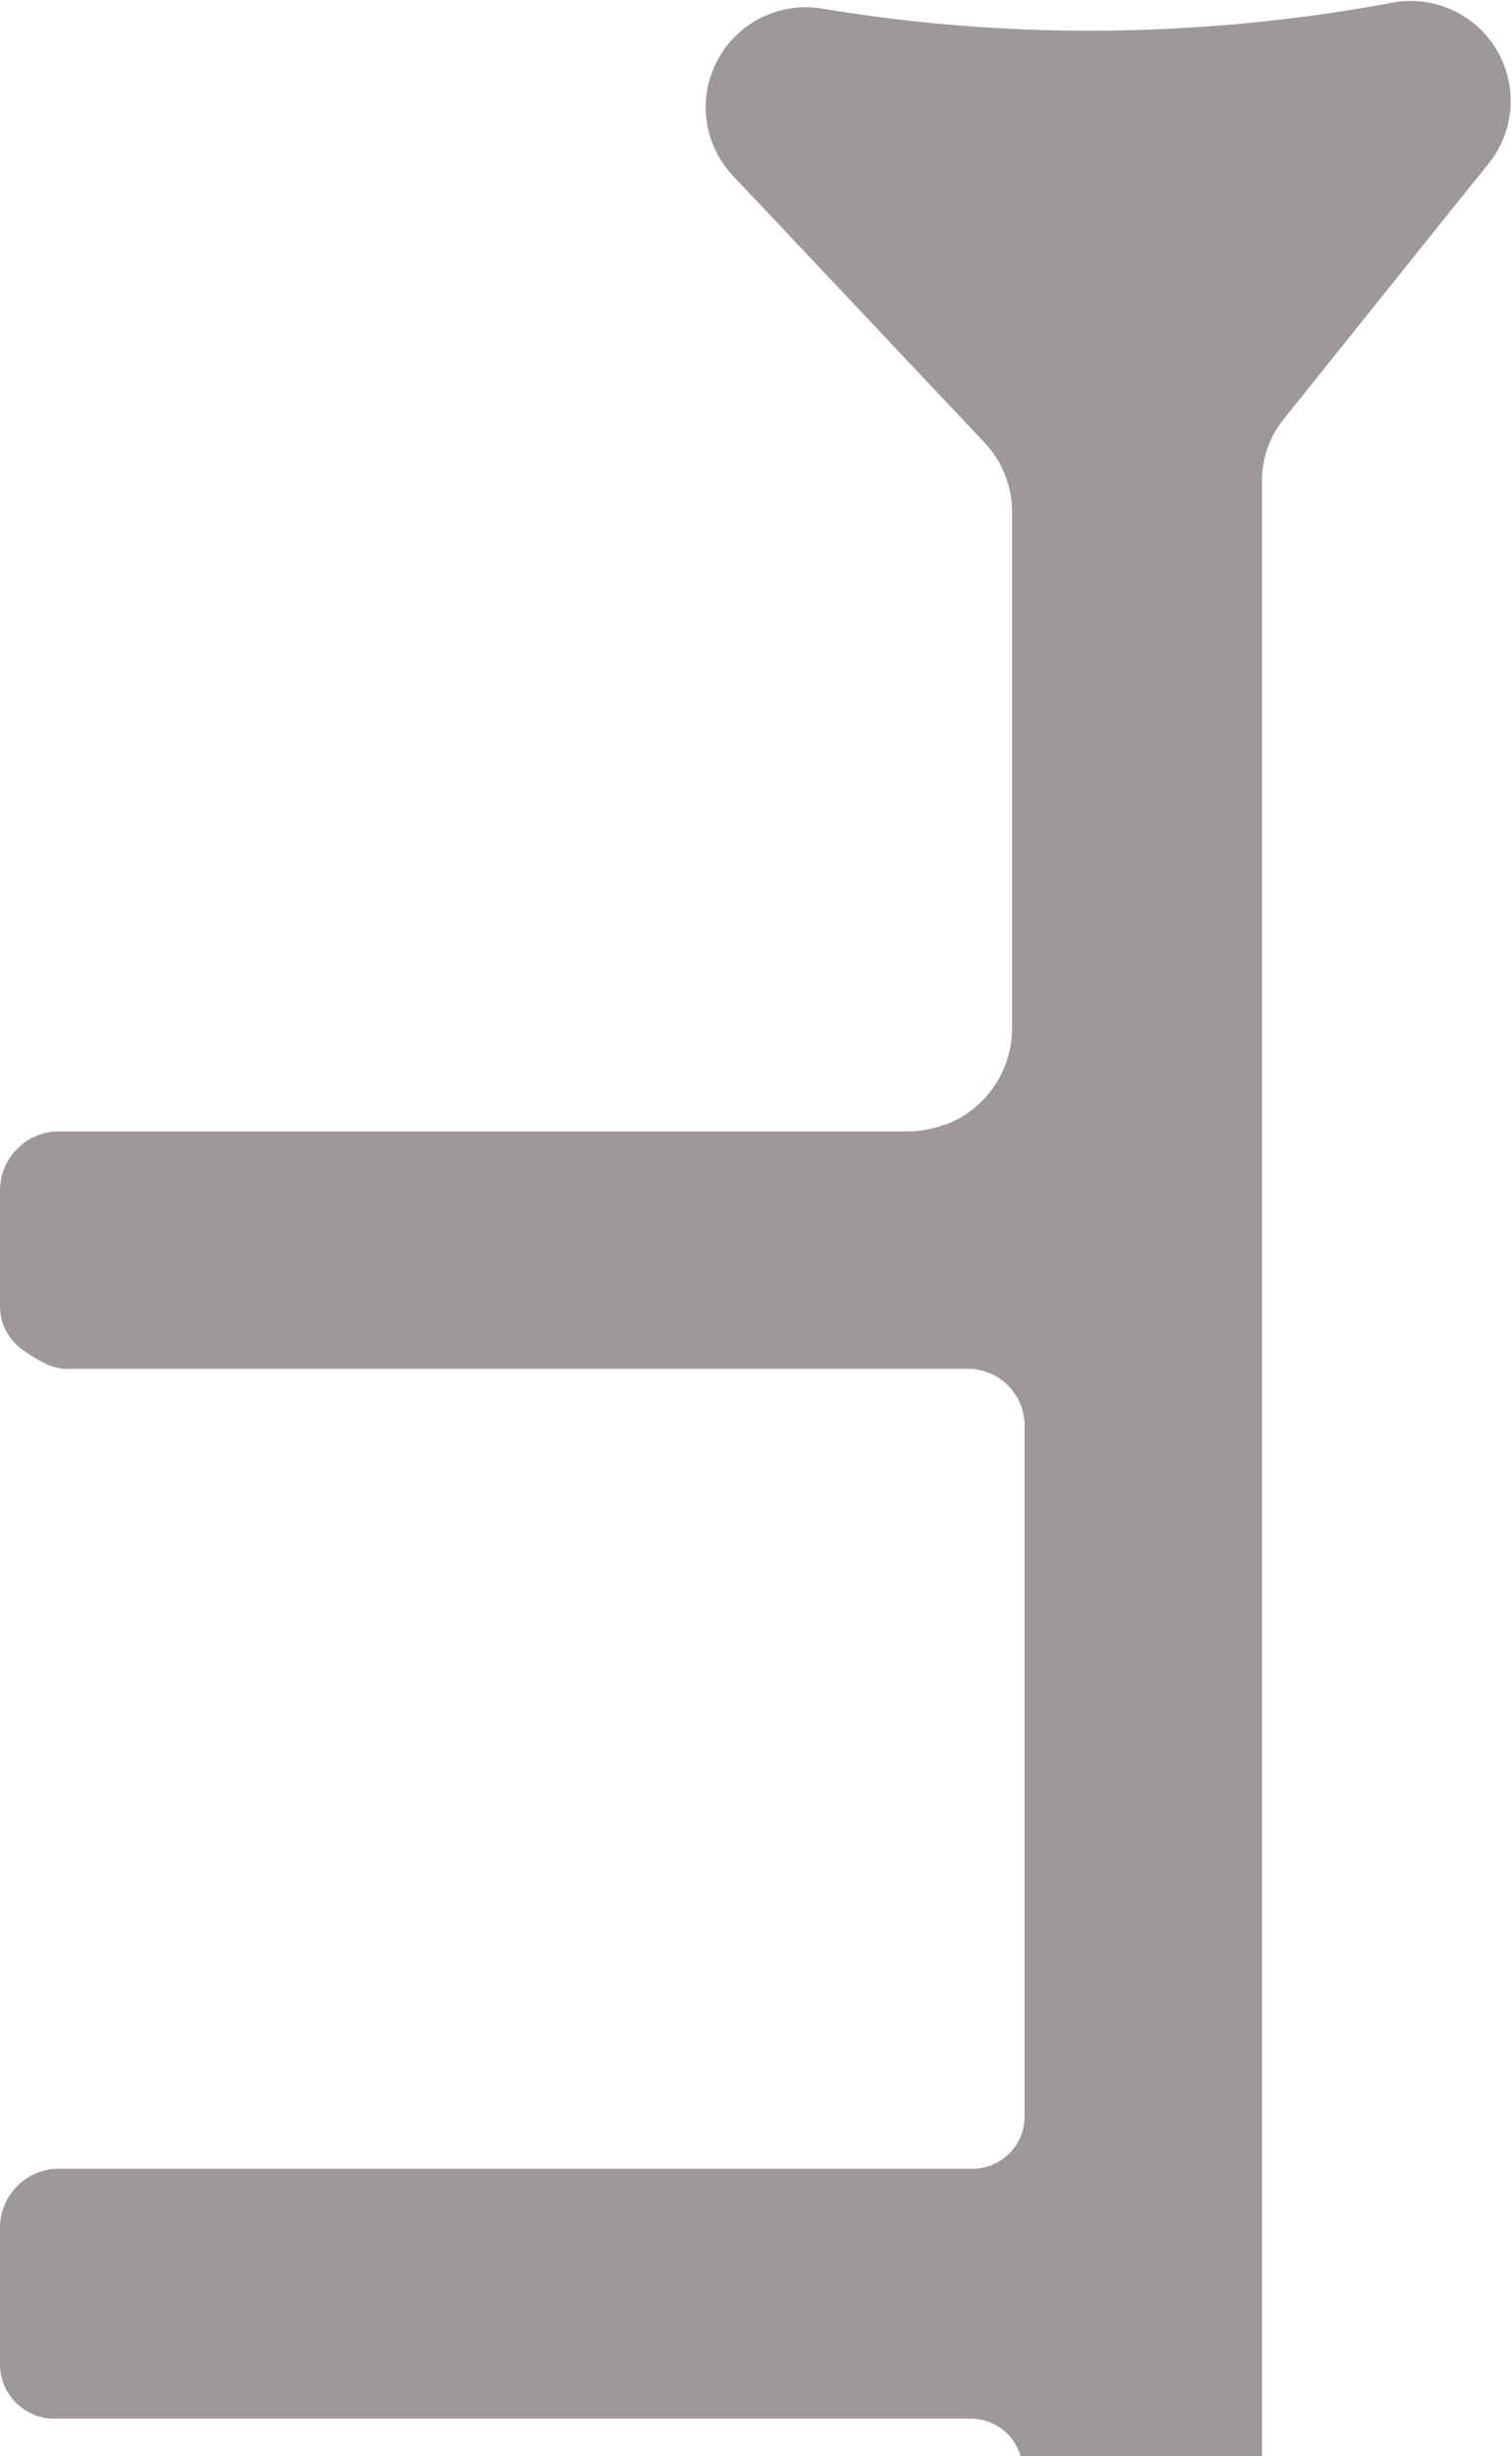 <svg xmlns="http://www.w3.org/2000/svg" viewBox="0 0 121.01 196.53"><defs><style>.cls-1{fill:#9d9999;}</style></defs><title>Pipe_2</title><g id="Layer_2" data-name="Layer 2"><g id="Icon"><path class="cls-1" d="M119.21,13c-5.52,6.86-11,13.72-16.5,20.57a7.89,7.89,0,0,0-1.71,5V196.53H81.68a4.15,4.15,0,0,0-4-3H4.56A4.36,4.36,0,0,1,0,189.31V178.2a4.73,4.73,0,0,1,4.56-4.67H77.67A4.17,4.17,0,0,0,82,169.31V114.2a4.55,4.55,0,0,0-4.33-4.67H5.74a4.21,4.21,0,0,1-2.11-.42,12.55,12.55,0,0,1-2-1.24A4.26,4.26,0,0,1,0,104.53V95.2a4.73,4.73,0,0,1,4.52-4.67H72.89a8.92,8.92,0,0,0,2.48-.46,5.94,5.94,0,0,0,1-.38A8.26,8.26,0,0,0,81,82.34V40.88a8.11,8.11,0,0,0-2.23-5.49L58.6,14A8,8,0,0,1,65.75.68,129.94,129.94,0,0,0,95.47,2.19a130.42,130.42,0,0,0,16.09-2A8,8,0,0,1,119.21,13Z"/></g></g></svg>